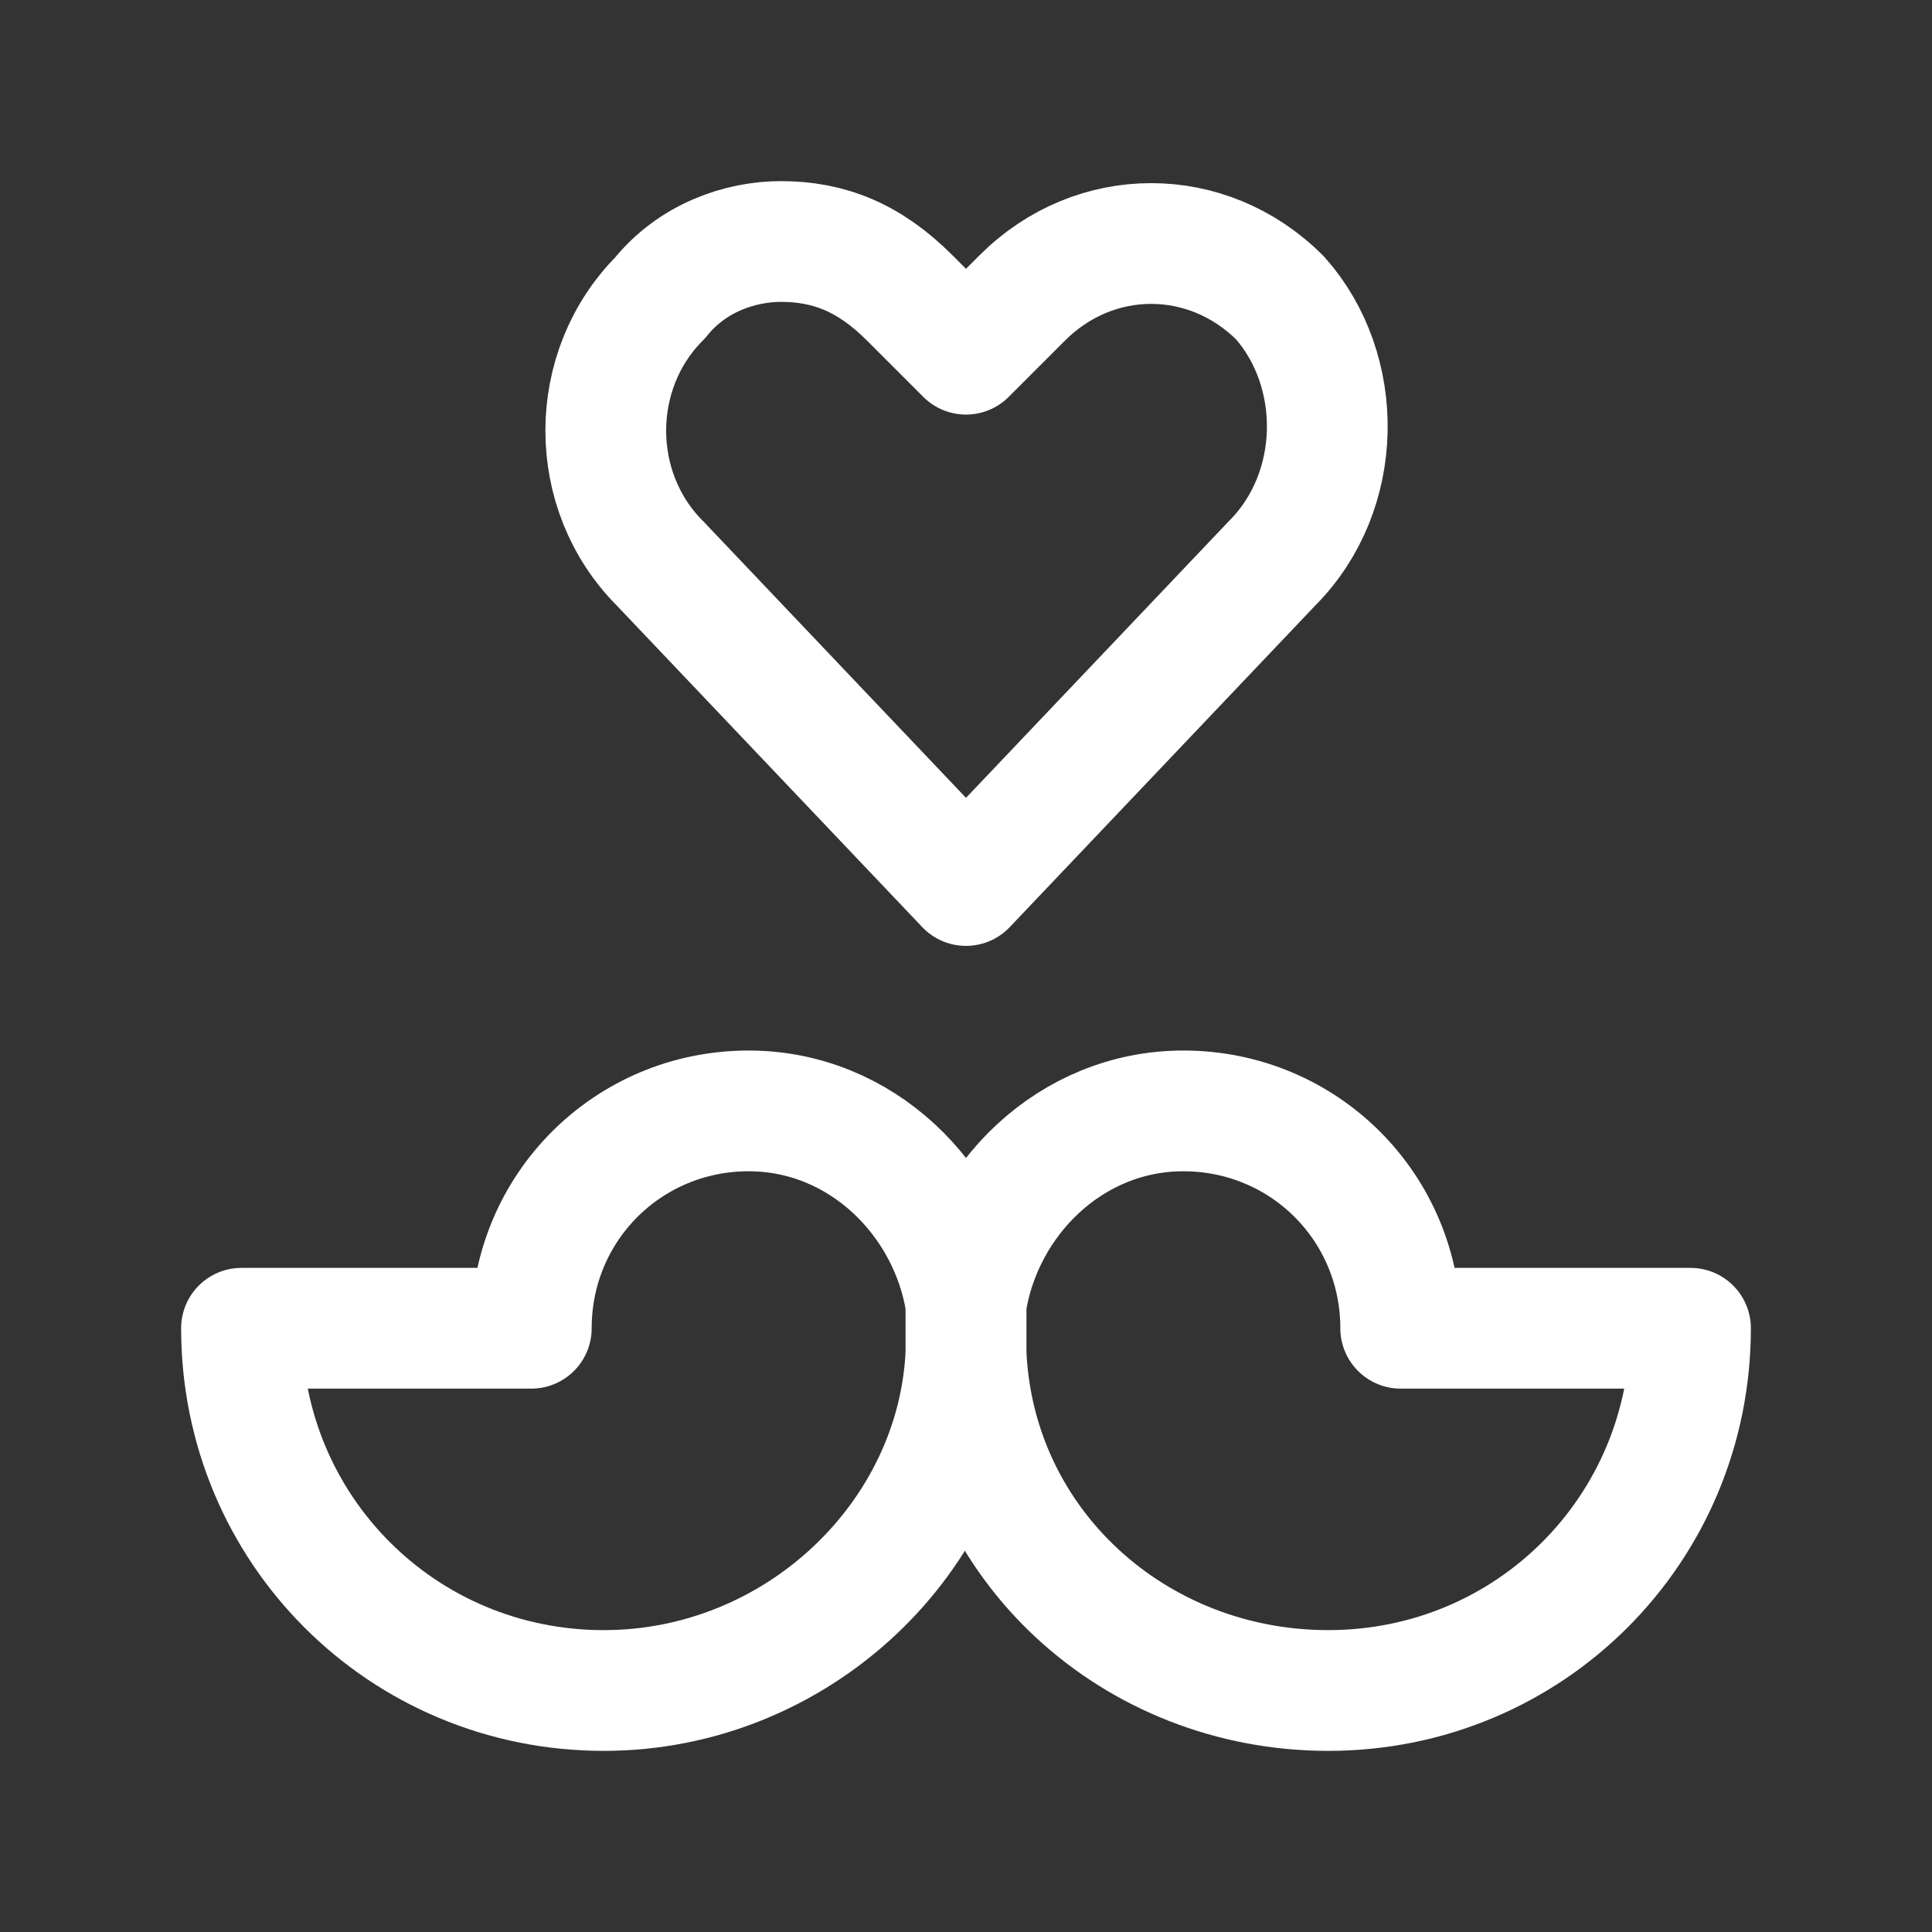 <svg fill="none" height="24" viewBox="0 0 24 24" width="24" xmlns="http://www.w3.org/2000/svg"><rect x="0" y="0" width="24" height="24" fill="#333333" stroke="none"/><g stroke="#fff" stroke-linecap="round" stroke-linejoin="round" stroke-width="1.5"><path d="m12 16.5v.3c-.1 2.3-2.1 4.2-4.5 4.2-2.5 0-4.5-2-4.5-4.5h3.6c0-1.5 1.2-2.7 2.7-2.7 1.4 0 2.5 1.1 2.7 2.4z" stroke-miterlimit="10"/><path d="m12 16.5v.3c.1 2.4 2.1 4.2 4.5 4.2 2.5 0 4.5-2 4.5-4.5h-3.6c0-1.5-1.2-2.7-2.7-2.7-1.4 0-2.5 1.1-2.7 2.4z" stroke-miterlimit="10"/><path d="m15.8 7-3.8 4-3.8-4c-.9-.9-.9-2.4 0-3.3.4-.5 1-.7 1.5-.7.6 0 1.1.2 1.6.7l.7.7.7-.7c.9-.9 2.3-.9 3.2 0 .8.9.8 2.4-.1 3.3z"/></g></svg>